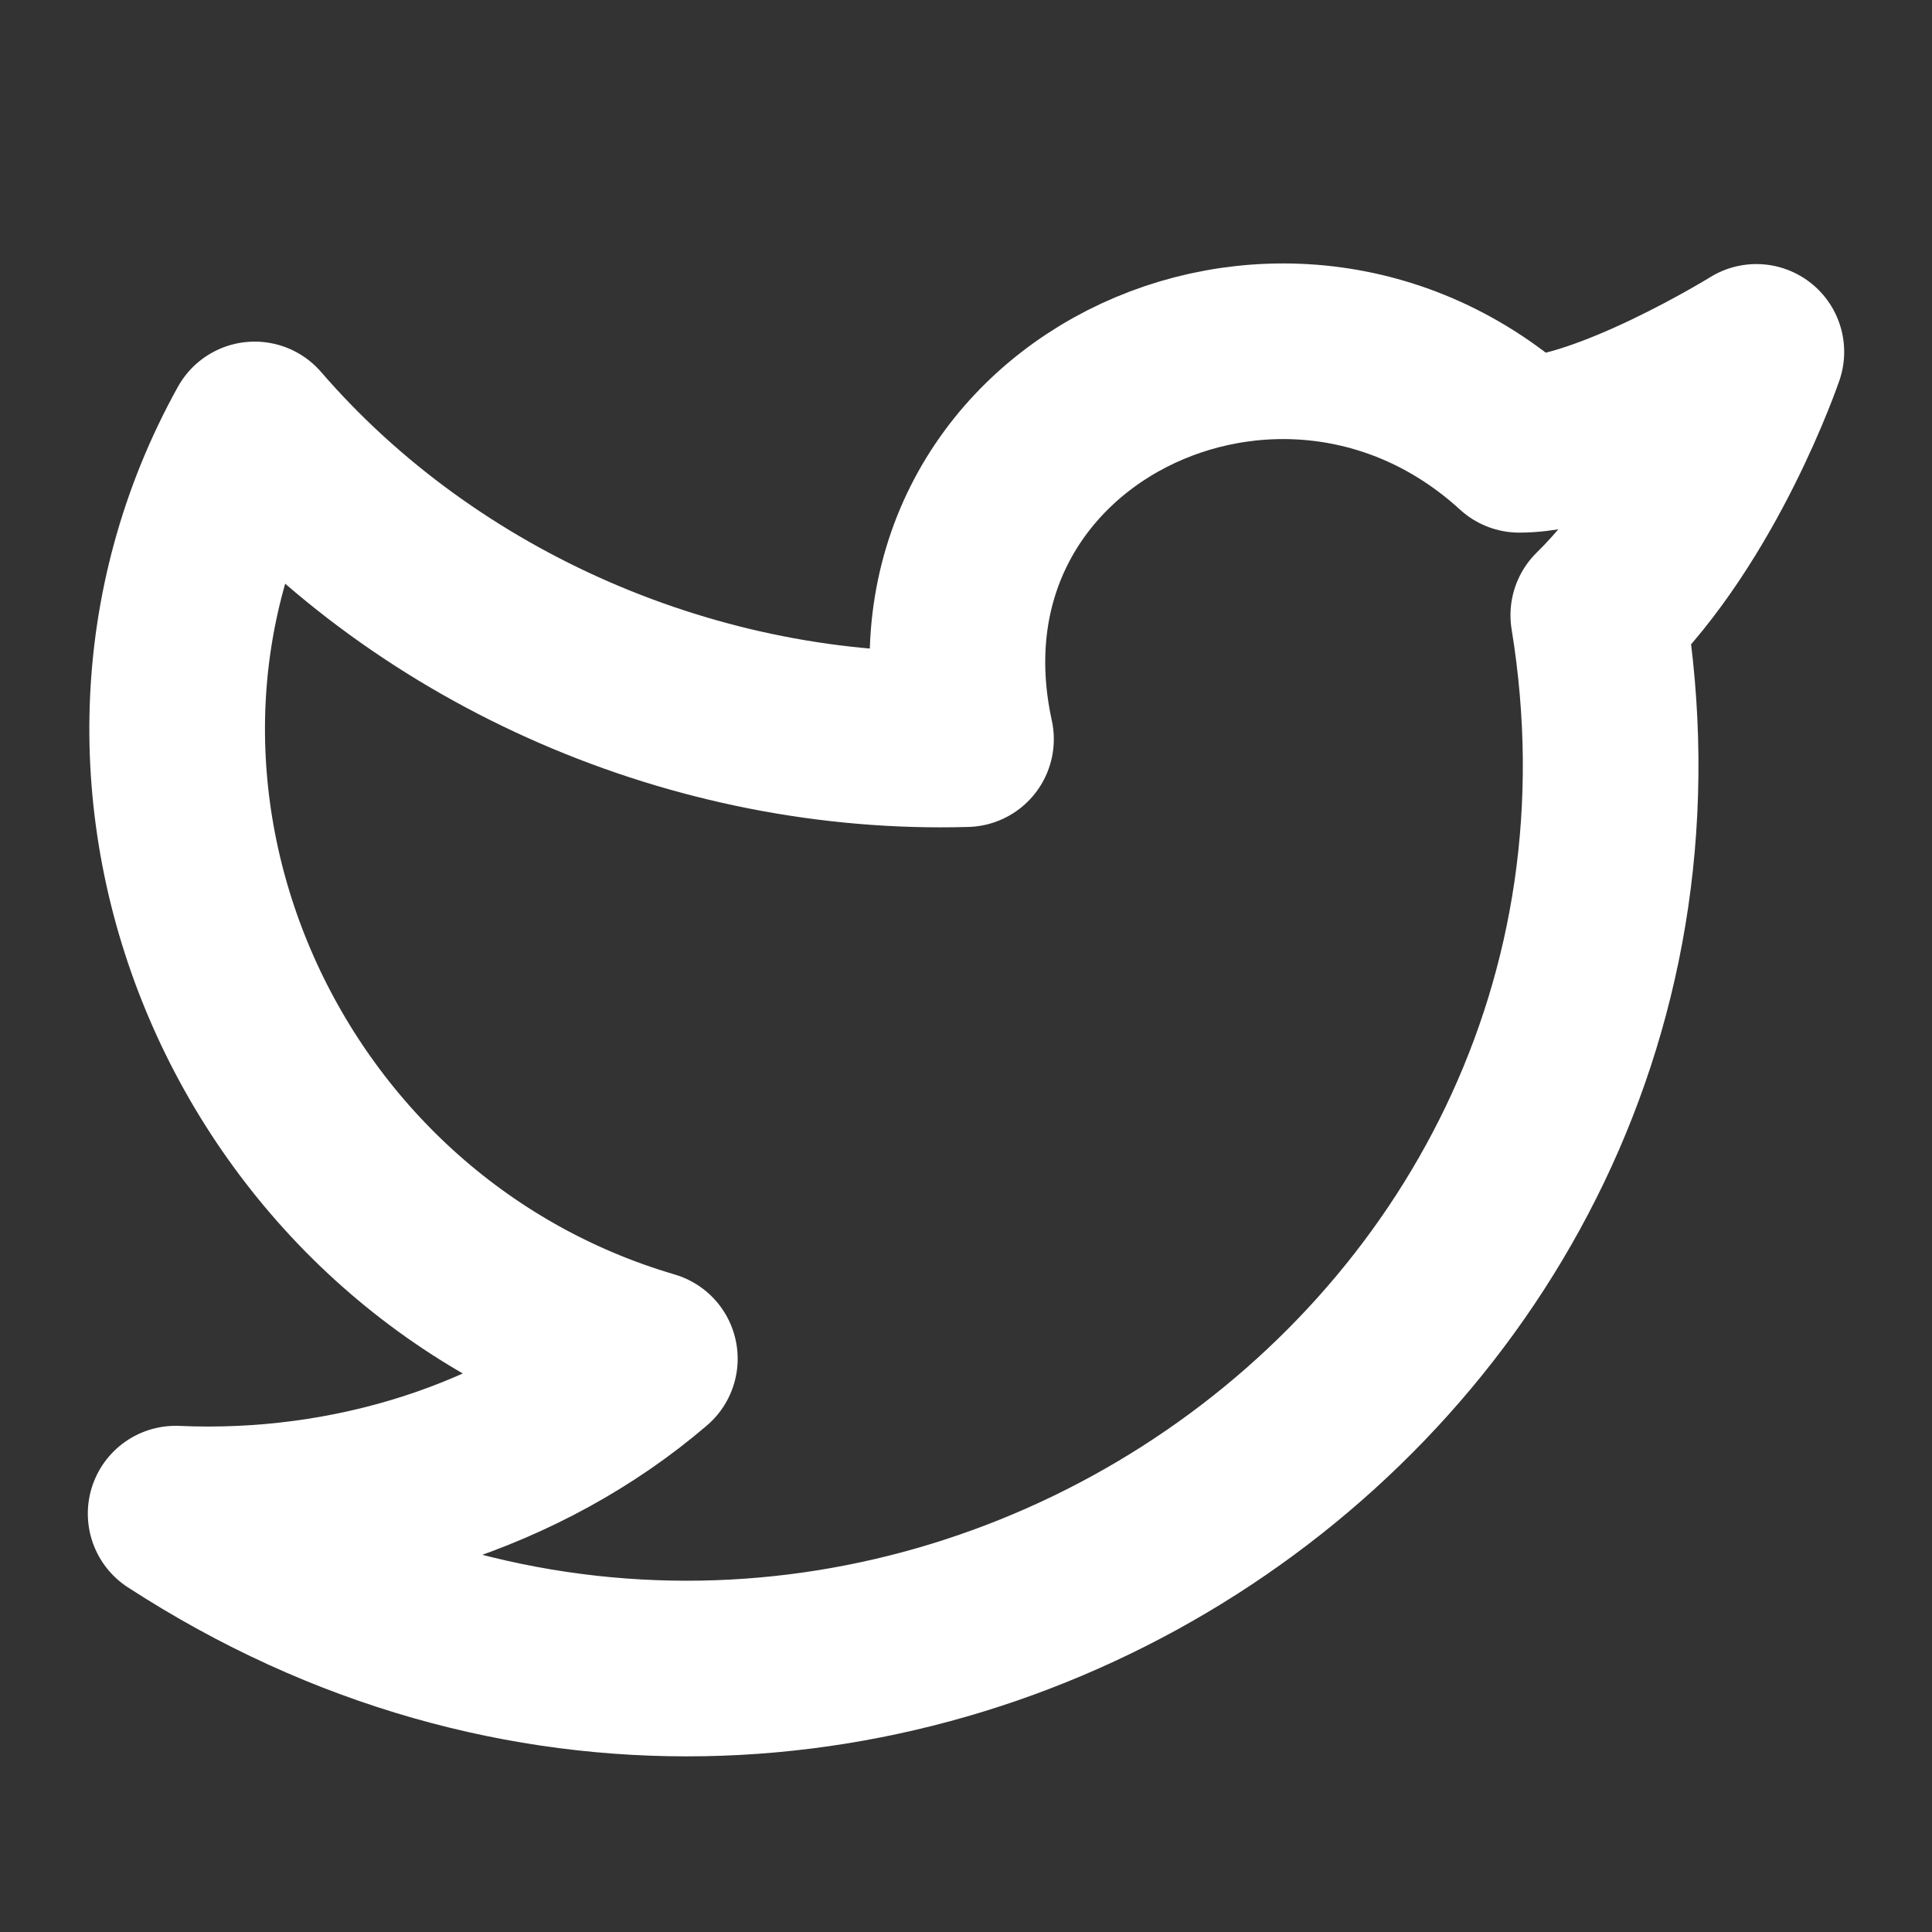 <svg width="22" height="22" fill="none" xmlns="http://www.w3.org/2000/svg"><rect width="100%" height="100%" fill="#333333" stroke="none"/><path d="M20 4.007s-.63 1.852-1.8 2.998c1.44 8.82-8.46 15.258-16.2 10.231 1.98.088 3.96-.53 5.4-1.764C2.9 14.15.65 8.946 2.9 4.89 4.88 7.182 7.94 8.505 11 8.417c-.81-3.705 3.6-5.821 6.3-3.352.99 0 2.7-1.058 2.7-1.058z" stroke="#fff" stroke-width="2" stroke-linecap="round" stroke-linejoin="round"/></svg>